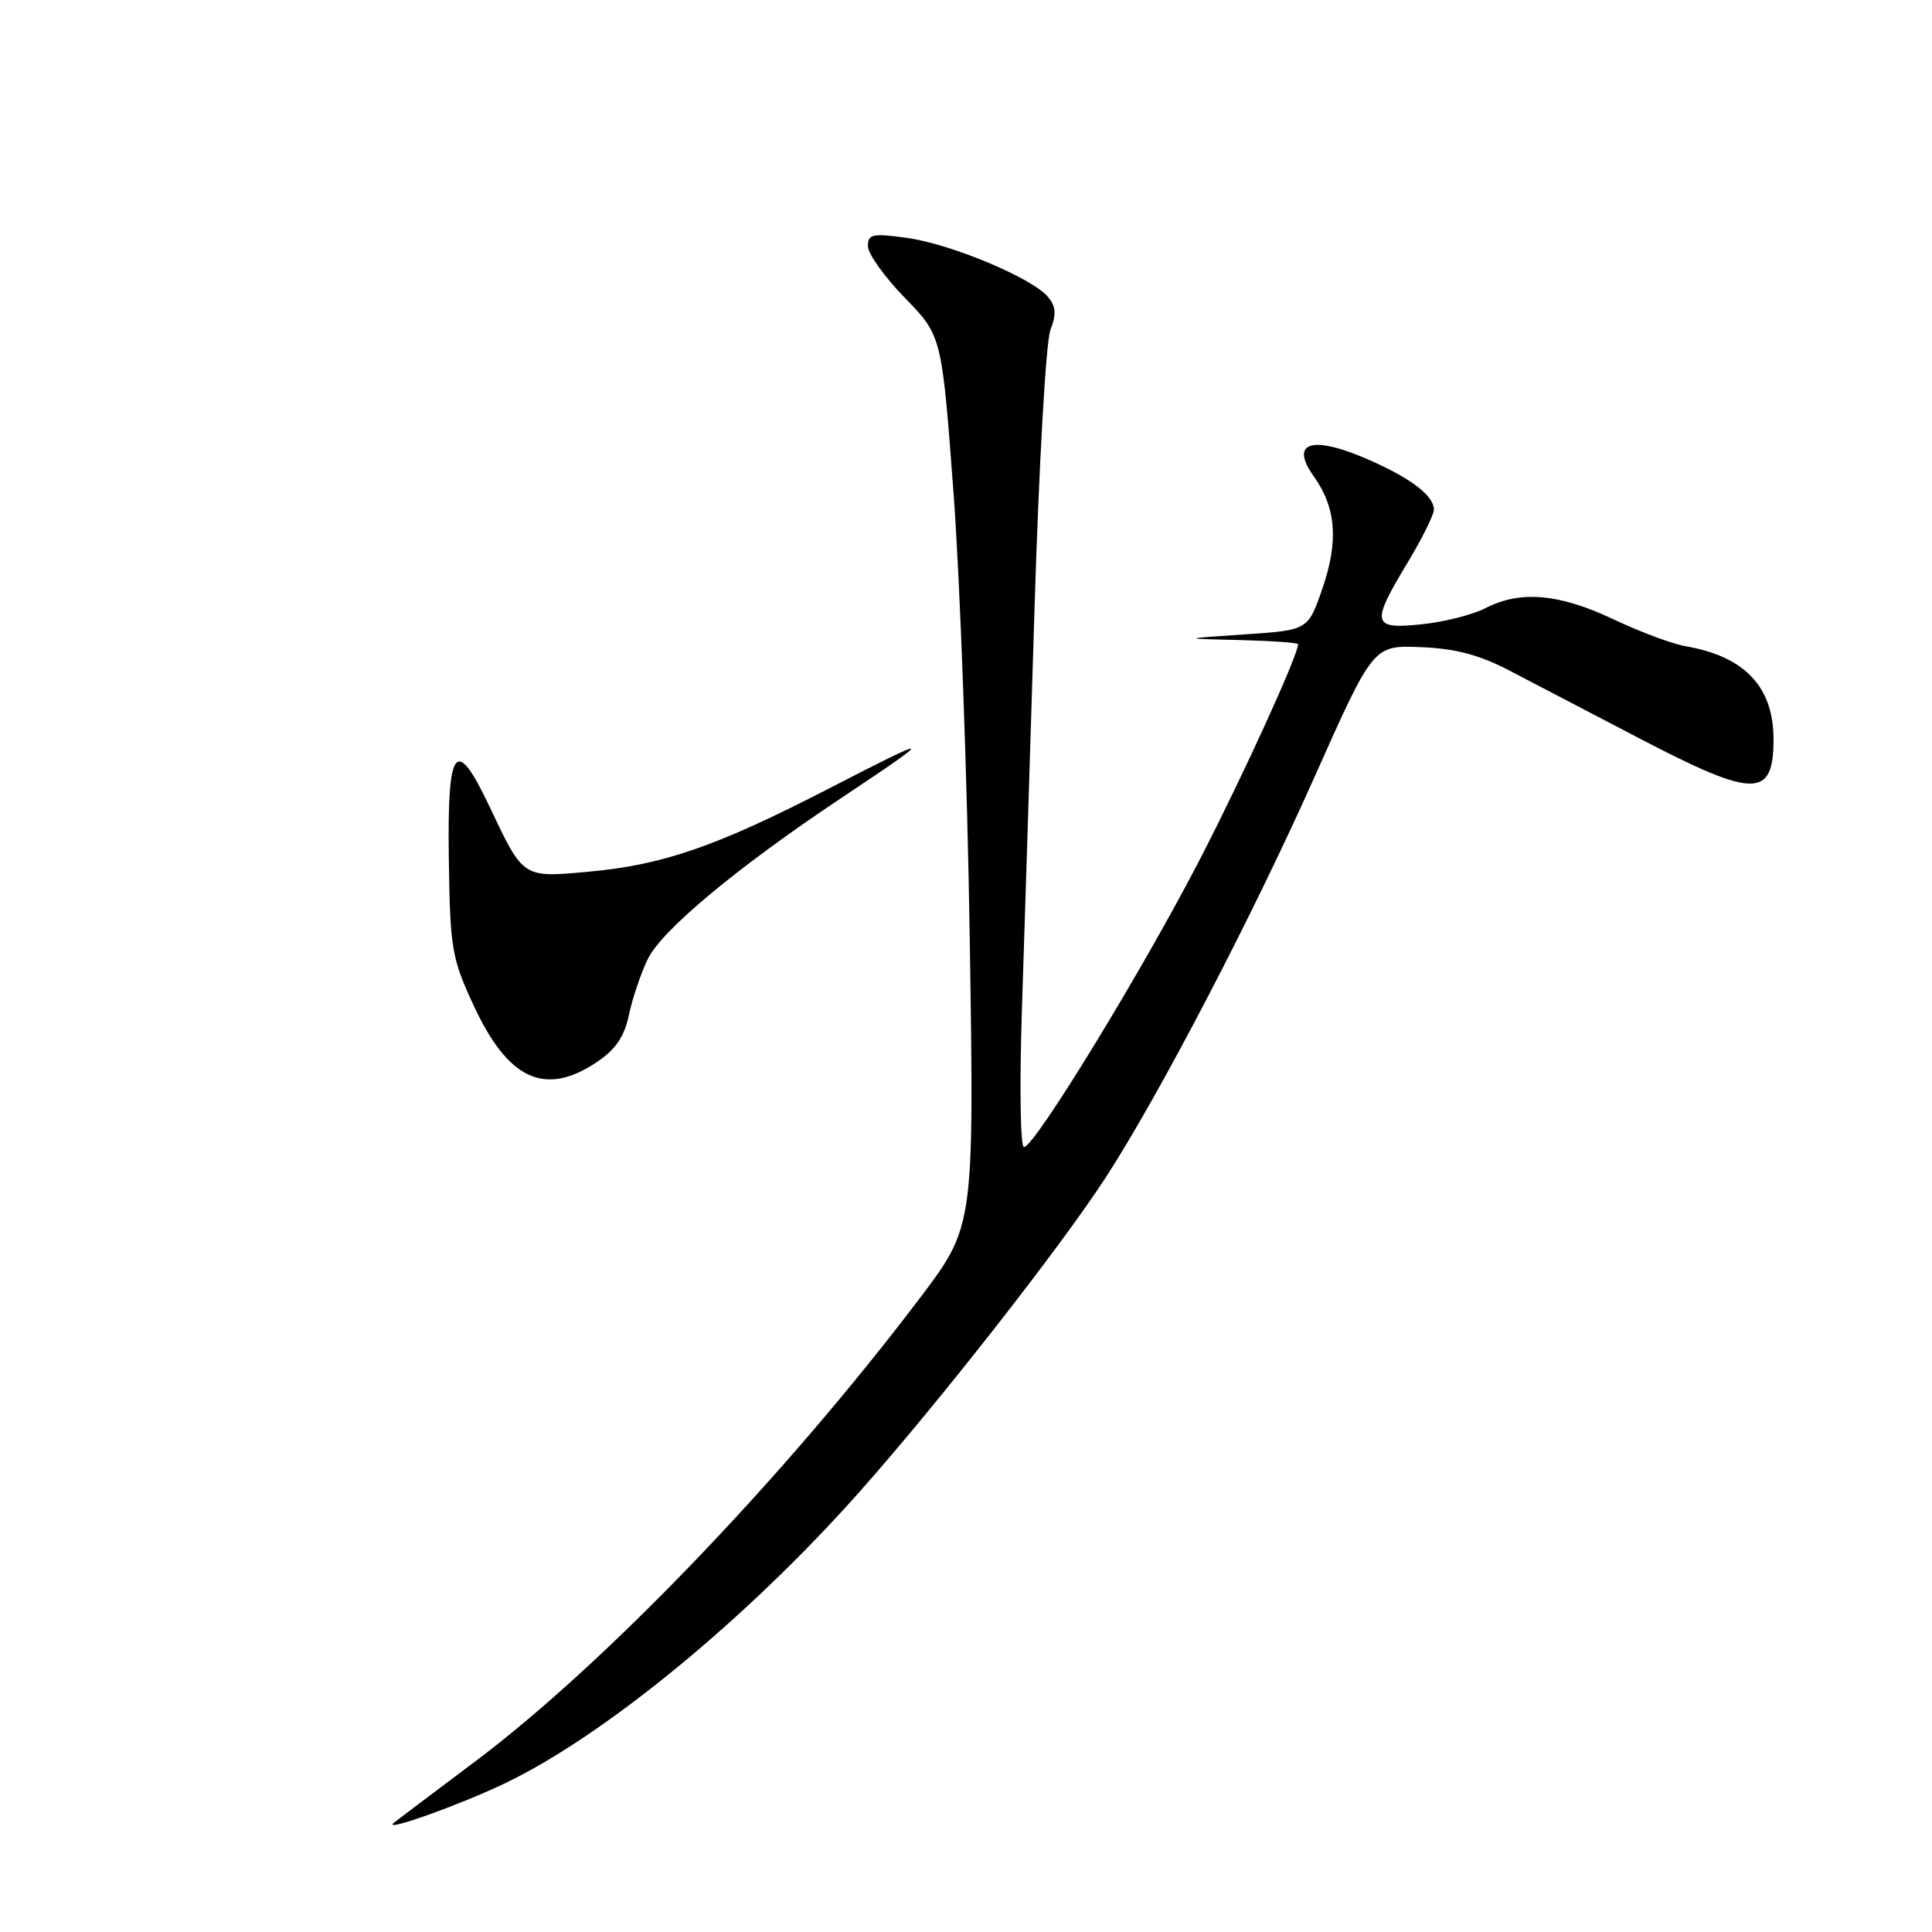 <?xml version="1.0" encoding="UTF-8" standalone="no"?>
<!DOCTYPE svg PUBLIC "-//W3C//DTD SVG 1.1//EN" "http://www.w3.org/Graphics/SVG/1.1/DTD/svg11.dtd" >
<svg xmlns="http://www.w3.org/2000/svg" xmlns:xlink="http://www.w3.org/1999/xlink" version="1.1" viewBox="0 0 256 256">
 <g >
 <path fill="currentColor"
d=" M 66.78 236.36 C 80.02 230.06 99.02 214.45 113.96 197.60 C 124.50 185.71 140.53 165.24 146.53 156.00 C 153.60 145.10 165.93 121.45 174.16 103.00 C 181.96 85.50 181.96 85.50 188.23 85.75 C 192.84 85.93 195.96 86.75 200.00 88.85 C 203.03 90.43 210.80 94.48 217.27 97.86 C 232.49 105.80 235.00 105.81 235.00 97.95 C 235.00 91.01 231.18 86.97 223.35 85.63 C 221.61 85.33 217.29 83.72 213.75 82.04 C 206.57 78.65 201.43 78.21 196.84 80.58 C 195.15 81.45 191.35 82.42 188.39 82.72 C 181.78 83.41 181.61 82.68 186.50 74.57 C 188.43 71.37 190.00 68.21 190.00 67.53 C 190.00 65.75 187.15 63.51 181.80 61.11 C 173.99 57.60 170.75 58.44 174.09 63.13 C 177.05 67.29 177.39 71.71 175.22 78.00 C 173.32 83.50 173.32 83.50 164.91 84.06 C 156.50 84.63 156.50 84.63 164.25 84.81 C 168.51 84.92 172.00 85.16 172.00 85.36 C 172.00 86.80 164.90 102.38 159.14 113.58 C 151.62 128.20 137.09 152.00 135.68 152.00 C 135.20 152.00 135.08 143.90 135.41 133.75 C 135.74 123.71 136.49 99.97 137.07 81.00 C 137.65 61.81 138.59 45.28 139.18 43.75 C 139.99 41.64 139.92 40.61 138.87 39.35 C 136.79 36.84 125.99 32.32 120.17 31.52 C 115.58 30.89 115.00 31.02 115.00 32.62 C 115.00 33.62 117.21 36.70 119.90 39.47 C 124.80 44.50 124.80 44.50 126.36 65.50 C 127.22 77.05 128.18 103.60 128.50 124.50 C 129.08 162.50 129.08 162.50 121.89 172.00 C 103.95 195.70 80.13 220.52 62.95 233.41 C 57.20 237.72 52.33 241.40 52.13 241.58 C 50.78 242.78 60.77 239.22 66.78 236.36 Z  M 79.10 140.72 C 81.58 139.05 82.73 137.36 83.34 134.47 C 83.80 132.28 84.92 128.96 85.84 127.07 C 87.69 123.25 97.75 114.88 111.46 105.75 C 124.13 97.31 123.99 97.19 109.94 104.43 C 94.92 112.17 87.90 114.60 77.95 115.51 C 69.24 116.30 69.36 116.38 64.93 107.01 C 60.38 97.39 59.26 98.77 59.47 113.75 C 59.64 125.65 59.85 126.94 62.70 133.10 C 67.30 143.09 72.19 145.36 79.10 140.72 Z "/>
</g>
</svg>